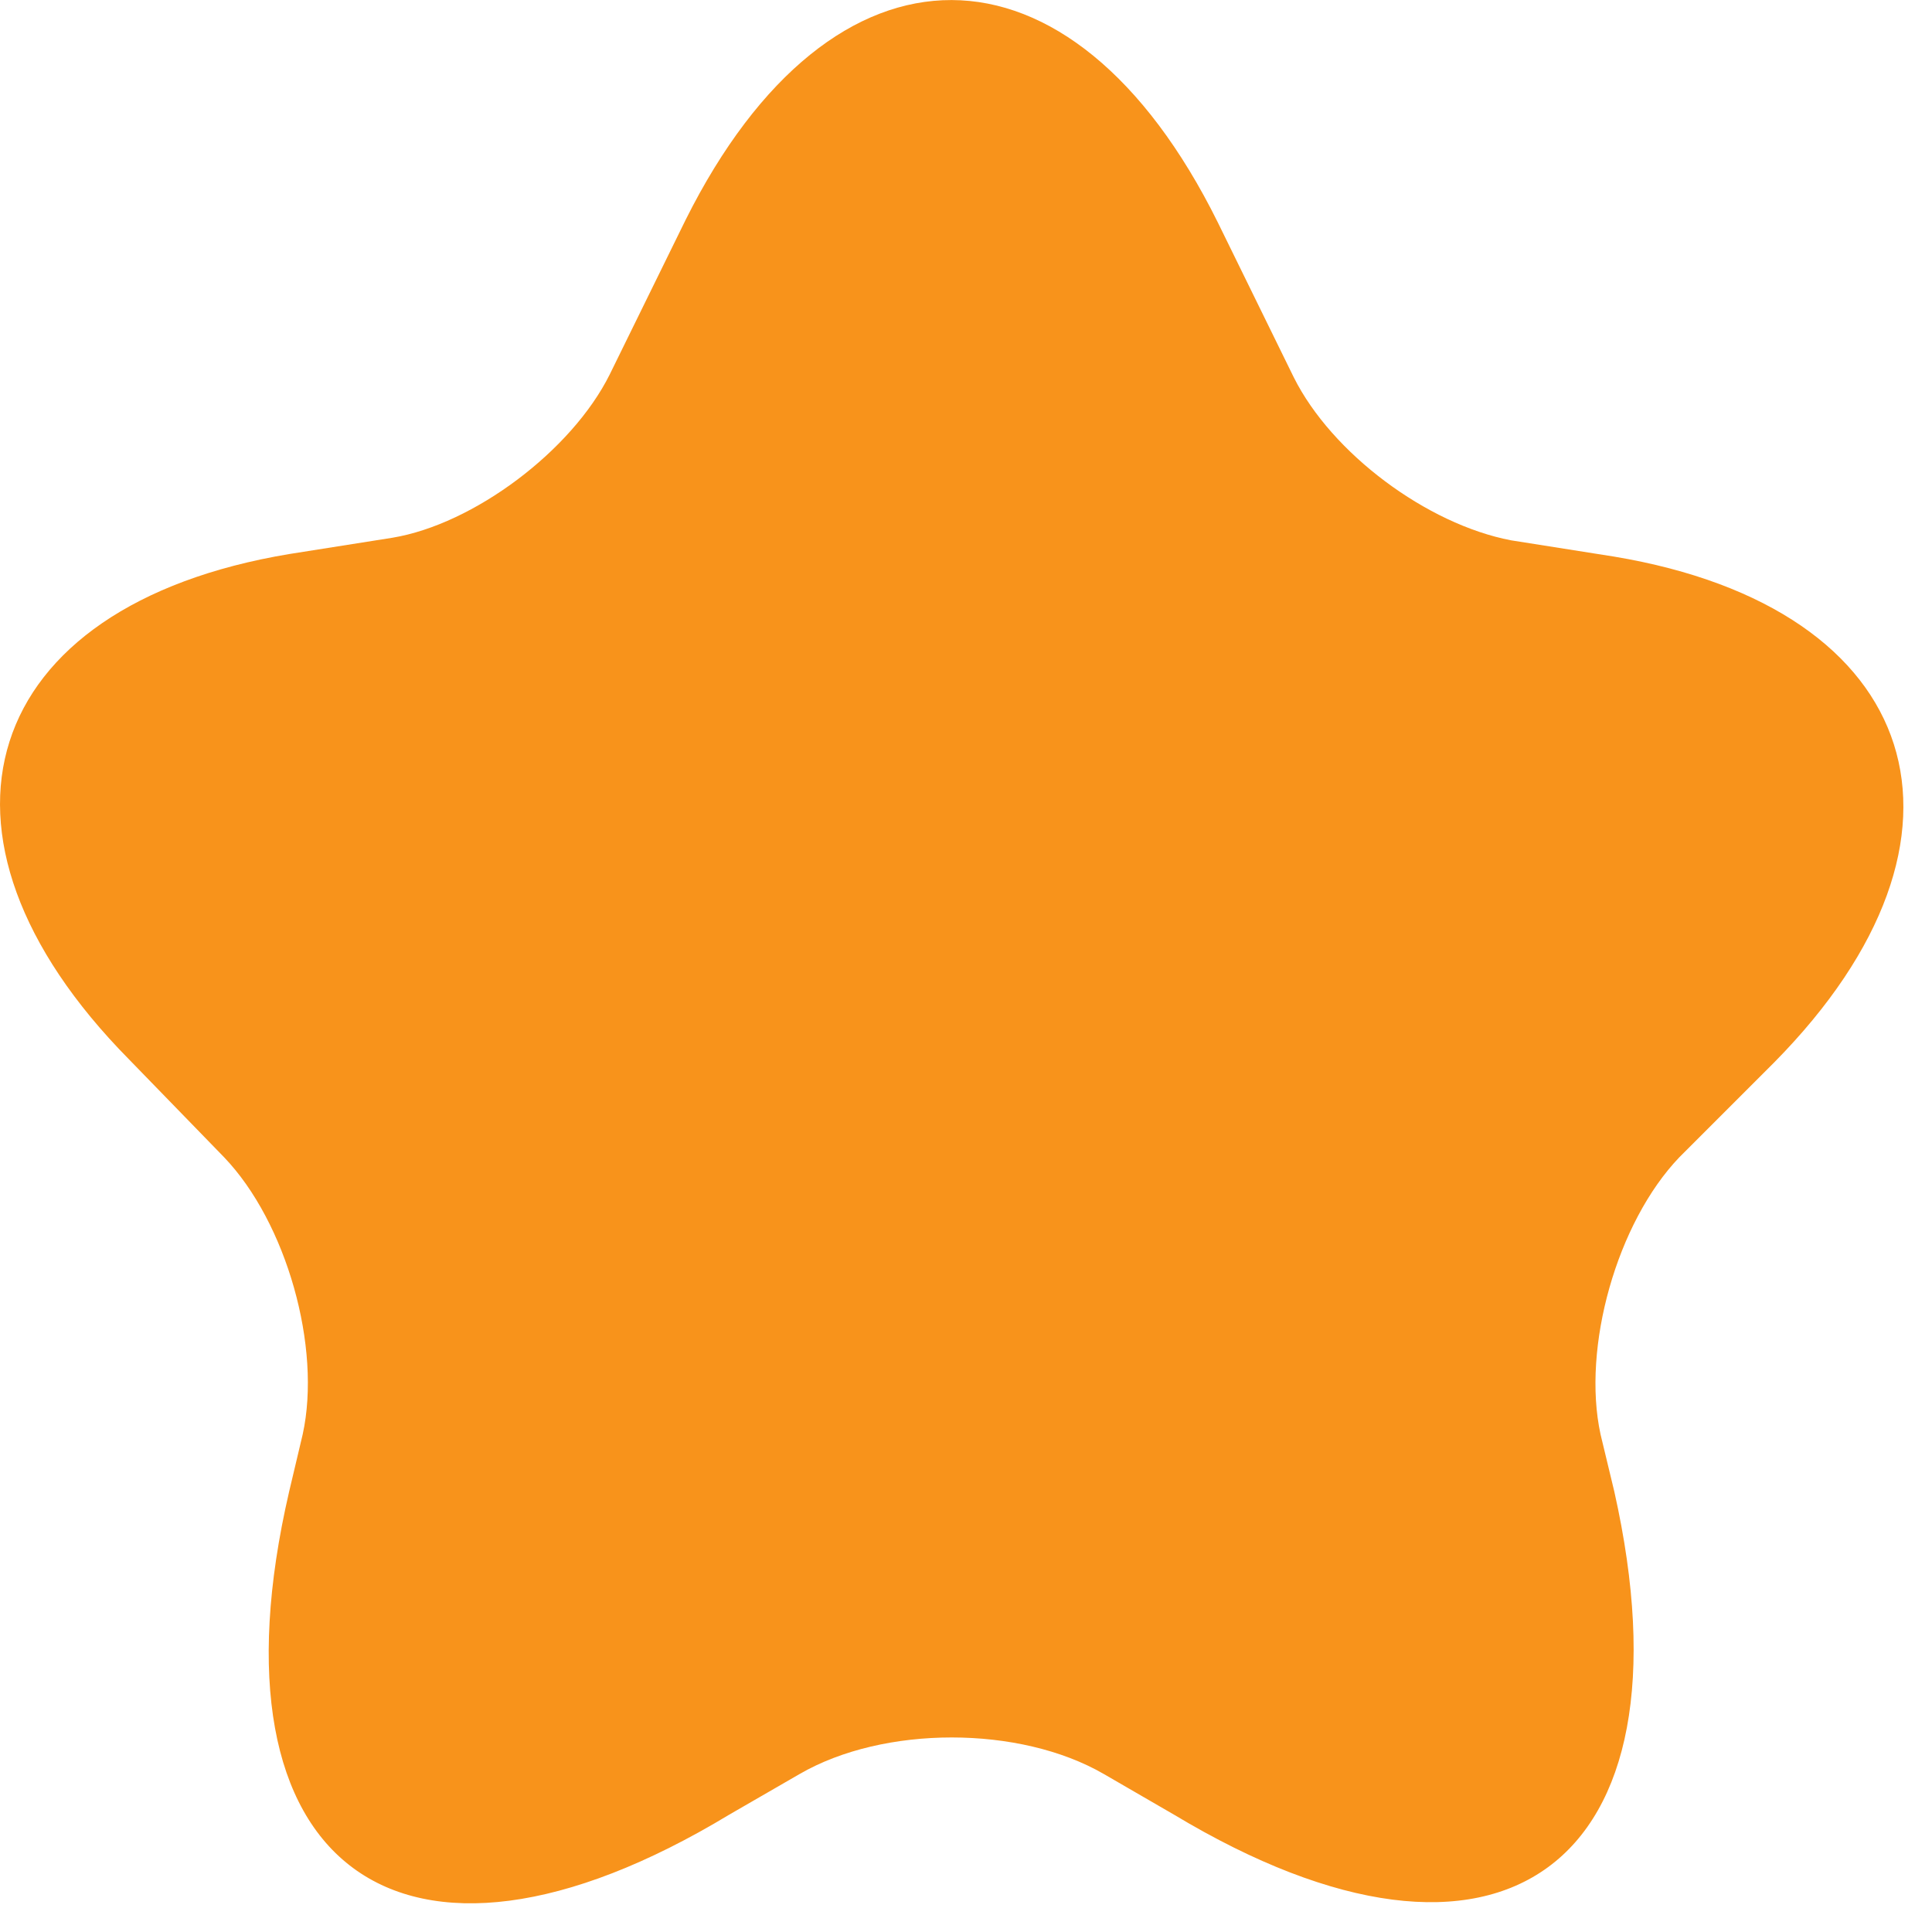 <svg width="12" height="12" viewBox="0 0 9 9" fill="none" xmlns="http://www.w3.org/2000/svg">
<g id="Group 44">
<path id="Vector" d="M5.673 1.036L6.027 1.758C6.204 2.112 6.647 2.442 7.039 2.517L7.52 2.593C8.961 2.834 9.303 3.897 8.266 4.948L7.823 5.391C7.532 5.695 7.368 6.277 7.456 6.682L7.52 6.948C7.912 8.695 6.988 9.366 5.47 8.454L5.142 8.264C4.75 8.037 4.117 8.037 3.725 8.264L3.396 8.454C1.866 9.378 0.942 8.695 1.347 6.948L1.41 6.682C1.499 6.277 1.335 5.695 1.044 5.391L0.601 4.935C-0.436 3.885 -0.095 2.821 1.347 2.581L1.828 2.505C2.207 2.442 2.663 2.1 2.84 1.745L3.194 1.024C3.877 -0.343 4.99 -0.343 5.673 1.036Z" fill="#F8931B"/>
</g>
</svg>
